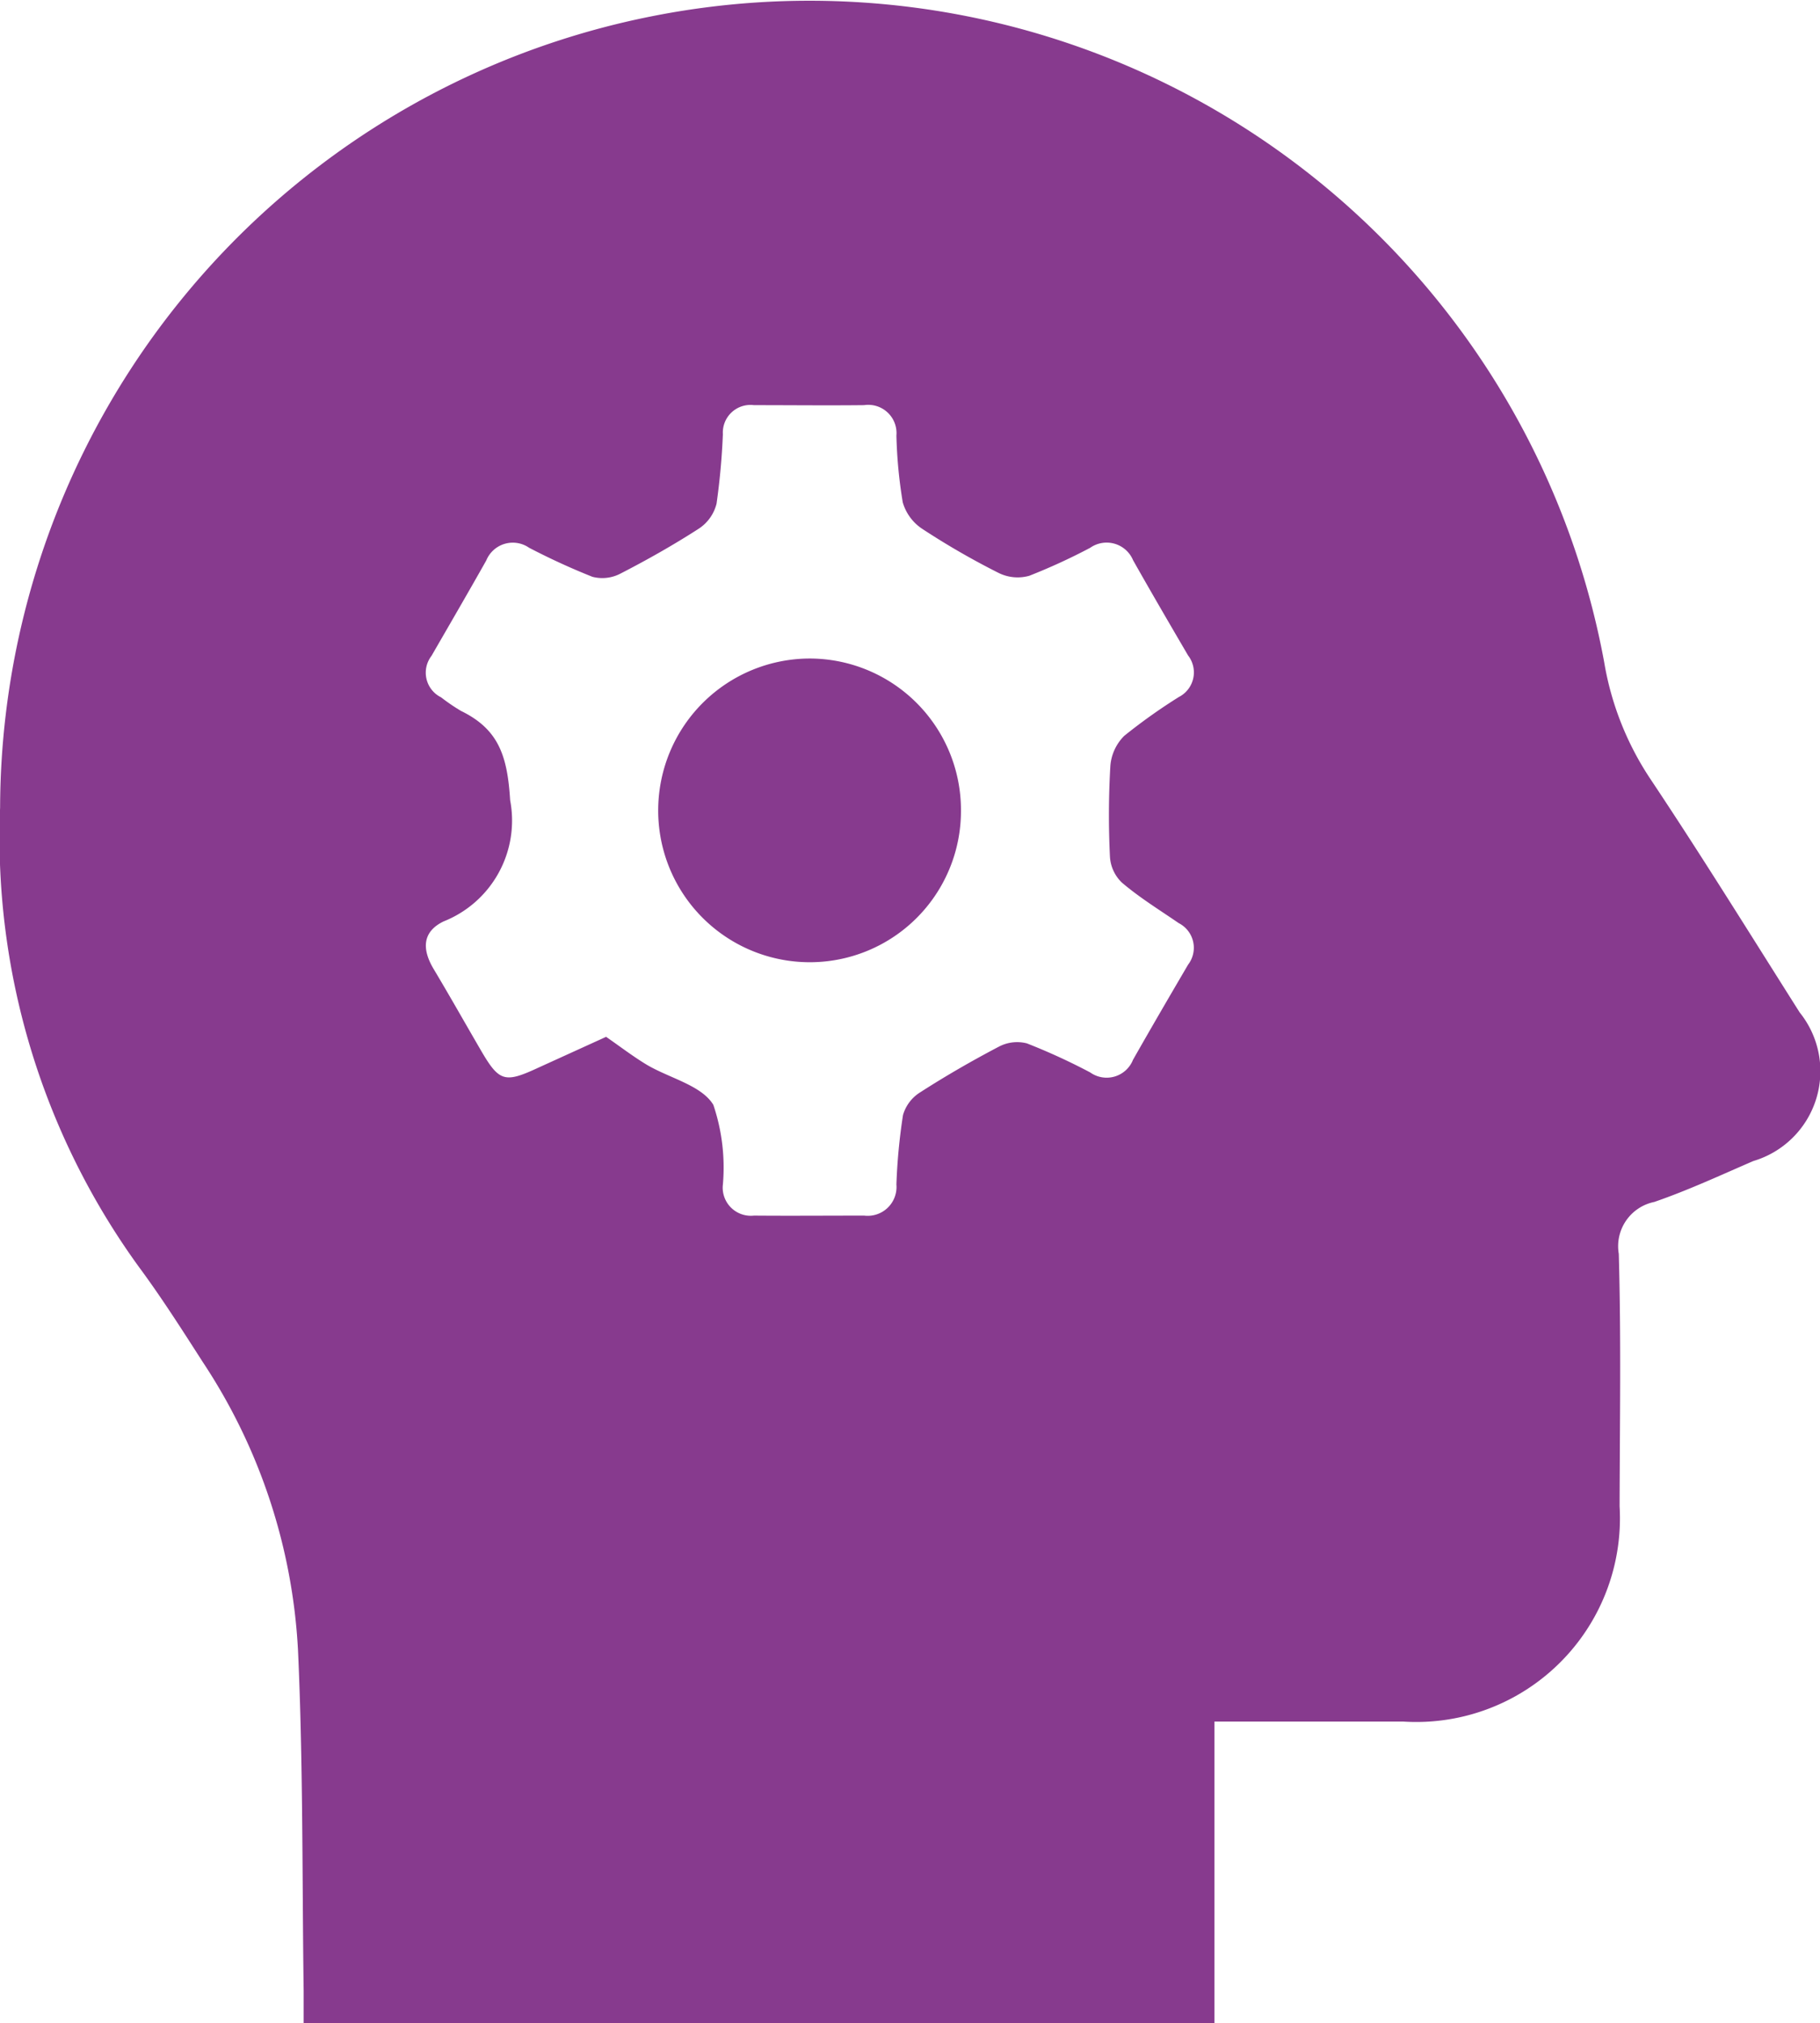 <svg xmlns="http://www.w3.org/2000/svg" width="35.89" height="39.888" viewBox="0 0 35.89 39.888">
  <g id="Group_2010" data-name="Group 2010" transform="translate(-2239.367 165.62)">
    <path id="Path_1646" data-name="Path 1646" d="M2263.319-125.732h-17.964c0-.231,0-.437,0-.644-.031-2.241-.009-4.484-.112-6.722a11.351,11.351,0,0,0-1.872-5.663c-.41-.638-.818-1.28-1.269-1.889a14.423,14.423,0,0,1-2.733-9.049,15.951,15.951,0,0,1,12.816-15.593A15.937,15.937,0,0,1,2271-152.573a5.913,5.913,0,0,0,.92,2.321c1.008,1.511,1.965,3.057,2.937,4.592a1.847,1.847,0,0,1-.914,2.928c-.647.28-1.289.578-1.954.807a.891.891,0,0,0-.7,1.023c.047,1.658.02,3.319.016,4.978a4.016,4.016,0,0,1-4.259,4.243c-1.216,0-2.431,0-3.73,0v5.948Zm-12-19.448c.26.179.522.381.8.549.447.266,1.081.405,1.315.792a3.864,3.864,0,0,1,.185,1.606.555.555,0,0,0,.617.577c.724.006,1.448,0,2.172,0a.568.568,0,0,0,.636-.613,11.528,11.528,0,0,1,.13-1.369.783.783,0,0,1,.339-.448c.5-.322,1.021-.622,1.551-.9a.772.772,0,0,1,.553-.065,12.152,12.152,0,0,1,1.249.573.559.559,0,0,0,.843-.248c.357-.629.721-1.253,1.087-1.877a.546.546,0,0,0-.185-.819c-.378-.26-.77-.5-1.122-.8a.77.77,0,0,1-.234-.507,16.722,16.722,0,0,1,.008-1.791.94.94,0,0,1,.273-.593,11.171,11.171,0,0,1,1.077-.766.545.545,0,0,0,.183-.819c-.365-.624-.73-1.249-1.085-1.878a.565.565,0,0,0-.847-.244,11.854,11.854,0,0,1-1.2.551.846.846,0,0,1-.6-.054,15.068,15.068,0,0,1-1.507-.869.94.94,0,0,1-.388-.525,9.4,9.4,0,0,1-.125-1.316.557.557,0,0,0-.637-.6c-.724.008-1.448,0-2.172,0a.545.545,0,0,0-.613.574,13.658,13.658,0,0,1-.125,1.369.829.829,0,0,1-.344.488c-.5.323-1.022.618-1.553.891a.771.771,0,0,1-.551.062,13.515,13.515,0,0,1-1.249-.573.565.565,0,0,0-.844.251c-.355.63-.719,1.255-1.08,1.881a.542.542,0,0,0,.189.817,3.8,3.8,0,0,0,.393.268c.747.364.915.893.969,1.761a2.139,2.139,0,0,1-1.311,2.388c-.428.206-.426.554-.2.935.317.53.62,1.067.93,1.6.364.626.47.659,1.135.35Z" fill="#873a8e"/>
    <path id="Path_1647" data-name="Path 1647" d="M2367.59-40.33a2.981,2.981,0,0,1-3.022,2.969,2.99,2.99,0,0,1-2.948-3.044,2.994,2.994,0,0,1,3-2.943A2.988,2.988,0,0,1,2367.59-40.33Z" transform="translate(-109.273 -109.29)" fill="#873a8e"/>
  </g>
</svg>
